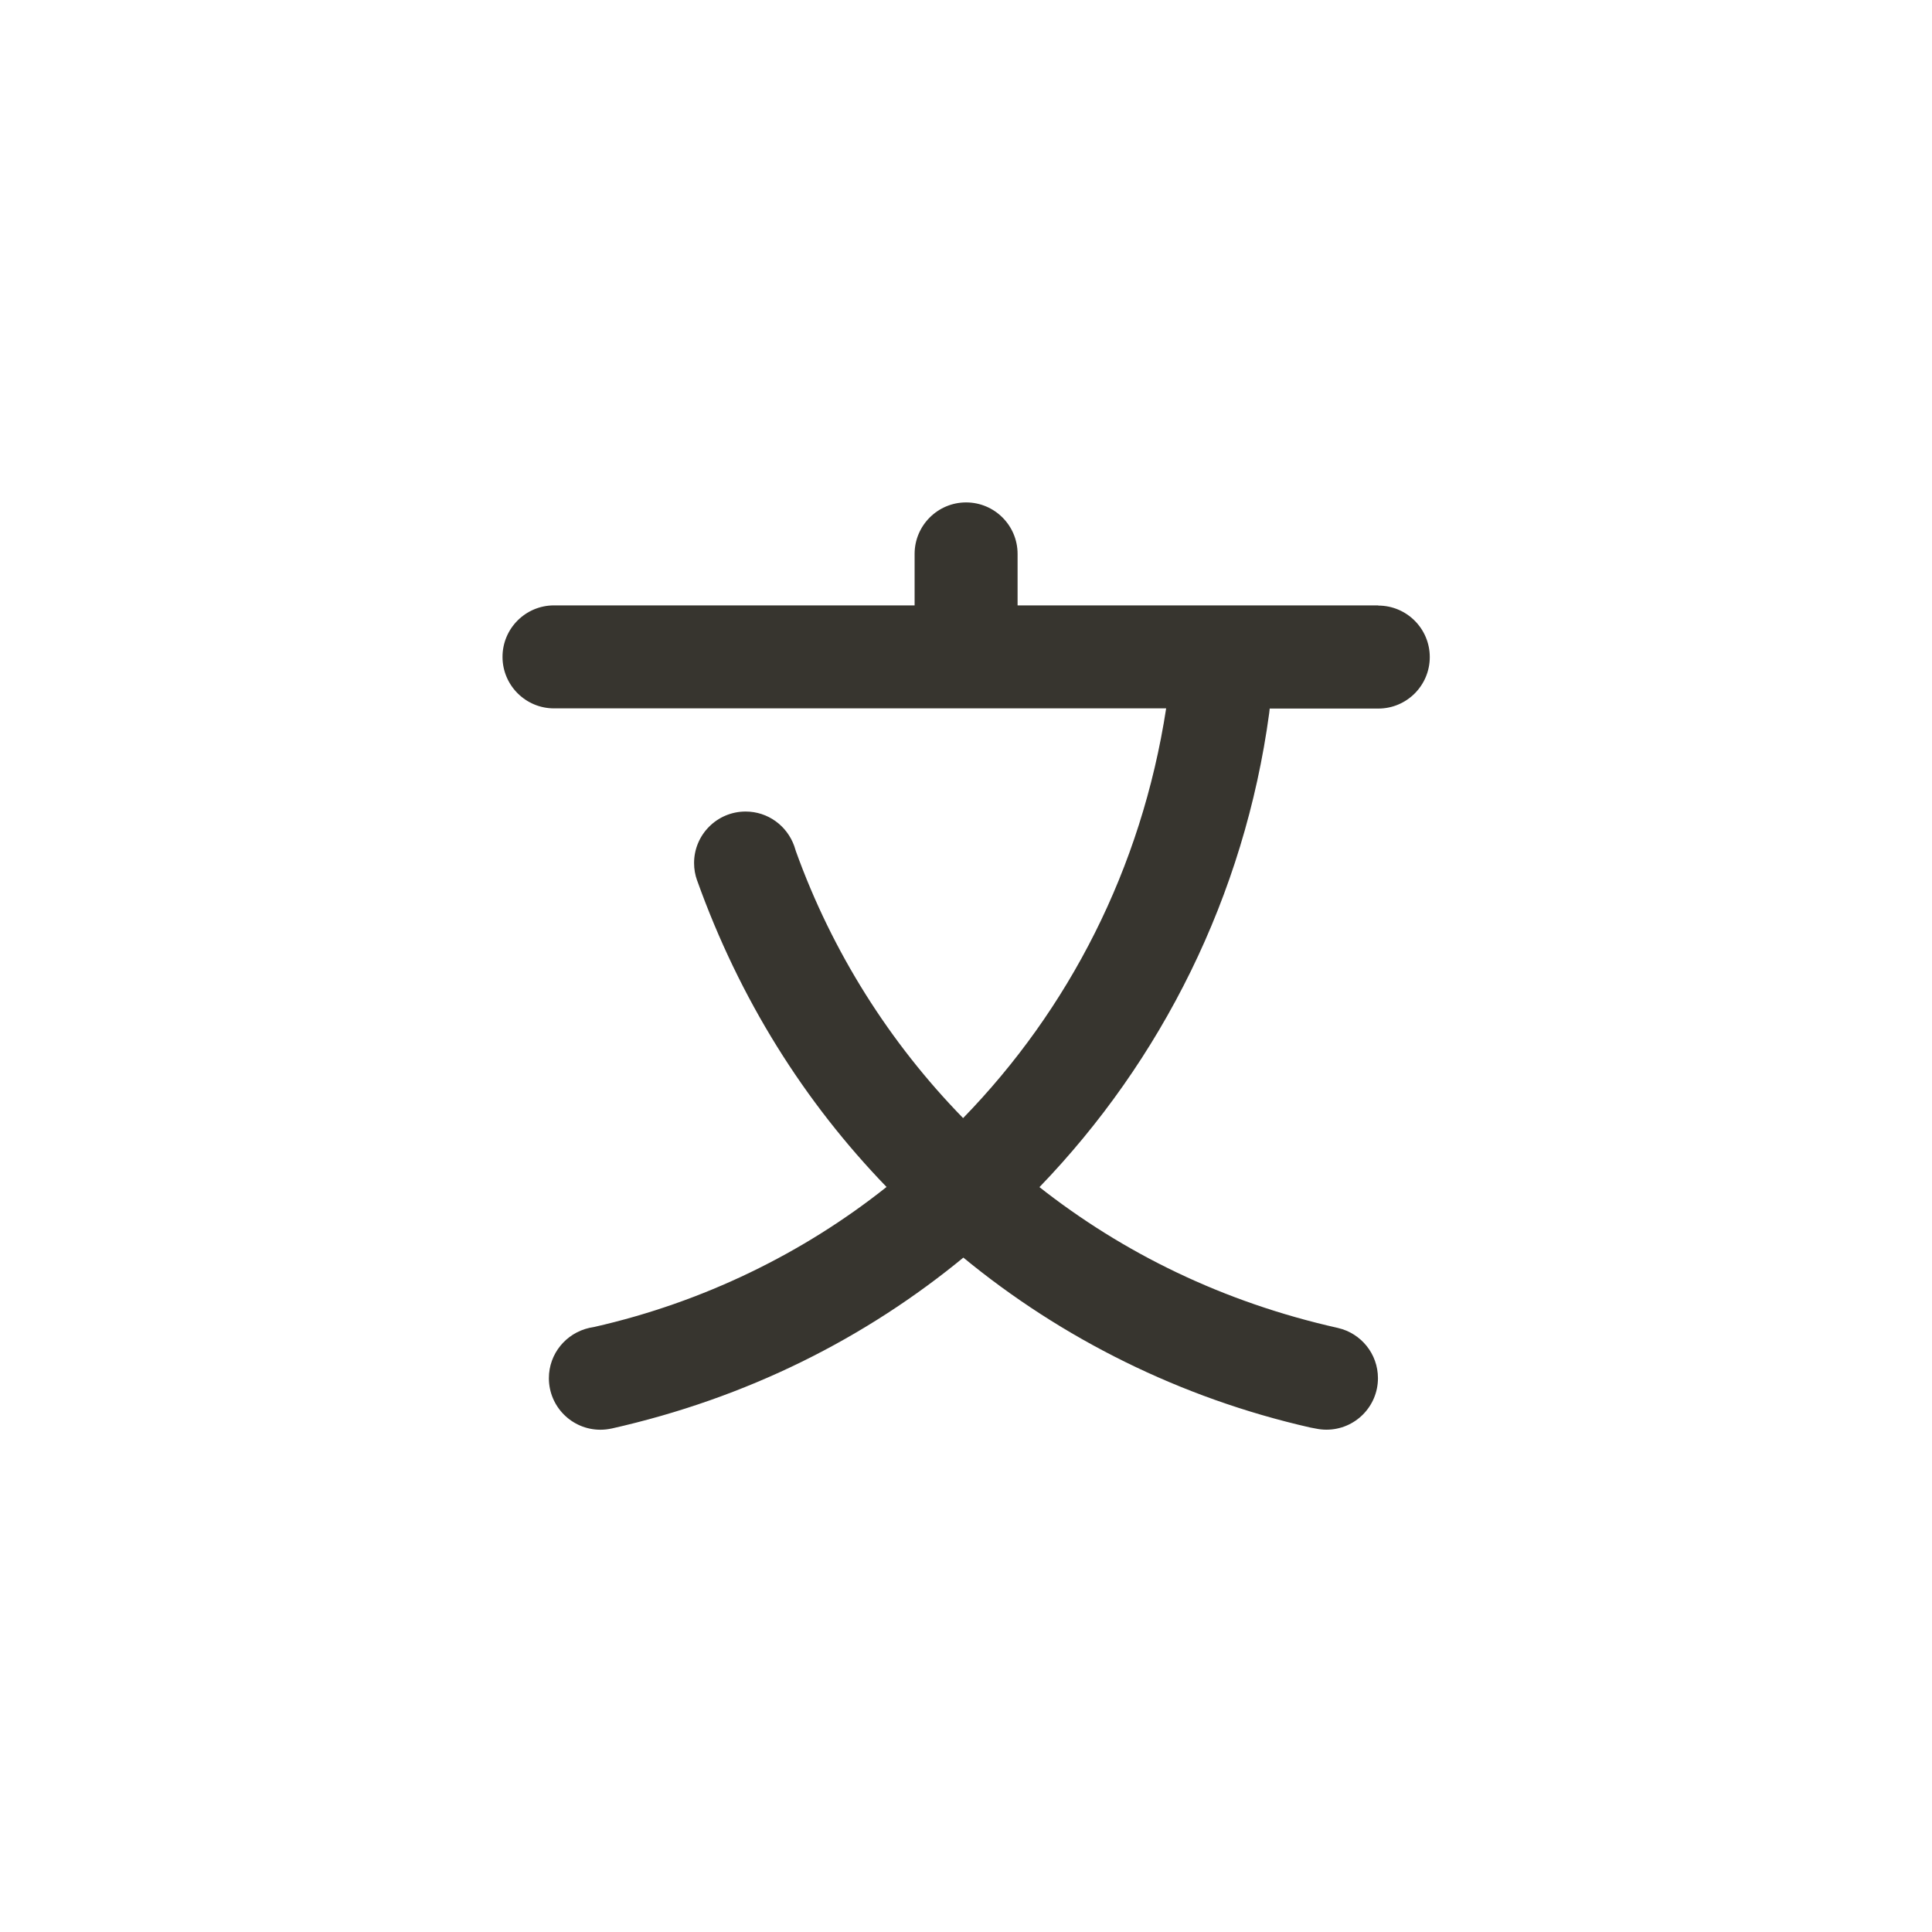 <!-- Generated by IcoMoon.io -->
<svg version="1.1" xmlns="http://www.w3.org/2000/svg" width="40" height="40" viewBox="0 0 40 40">
<title>ul-letter-chinese-a</title>
<path fill="#37352f" d="M28.534 12.534h-7.466v-1.066c0-0.589-0.478-1.066-1.066-1.066s-1.066 0.478-1.066 1.066v0 1.066h-7.466c-0.589 0-1.066 0.478-1.066 1.066s0.478 1.066 1.066 1.066v0h12.674c-0.512 3.329-2.021 6.239-4.207 8.486l0.003-0.003c-1.518-1.556-2.71-3.436-3.462-5.526l-0.034-0.107c-0.15-0.419-0.544-0.714-1.007-0.714-0.59 0-1.067 0.478-1.067 1.067 0 0.126 0.022 0.246 0.062 0.358l-0.002-0.007c0.886 2.477 2.225 4.597 3.93 6.36l-0.005-0.005c-1.723 1.37-3.792 2.385-6.051 2.898l-0.102 0.019c-0.483 0.109-0.838 0.534-0.838 1.042 0 0.589 0.477 1.066 1.065 1.067v0c0.081 0 0.16-0.009 0.237-0.026l-0.007 0.002c2.806-0.632 5.26-1.866 7.316-3.564l-0.030 0.024c2.031 1.672 4.488 2.906 7.181 3.518l0.117 0.022c0.066 0.014 0.142 0.023 0.22 0.023 0.589 0 1.066-0.478 1.066-1.066 0-0.506-0.352-0.93-0.825-1.039l-0.007-0.002c-2.369-0.532-4.445-1.546-6.208-2.94l0.032 0.025c2.524-2.618 4.245-6.026 4.757-9.818l0.010-0.090h2.248c0.589 0 1.066-0.478 1.066-1.066s-0.478-1.066-1.066-1.066v0z"></path>
</svg>
